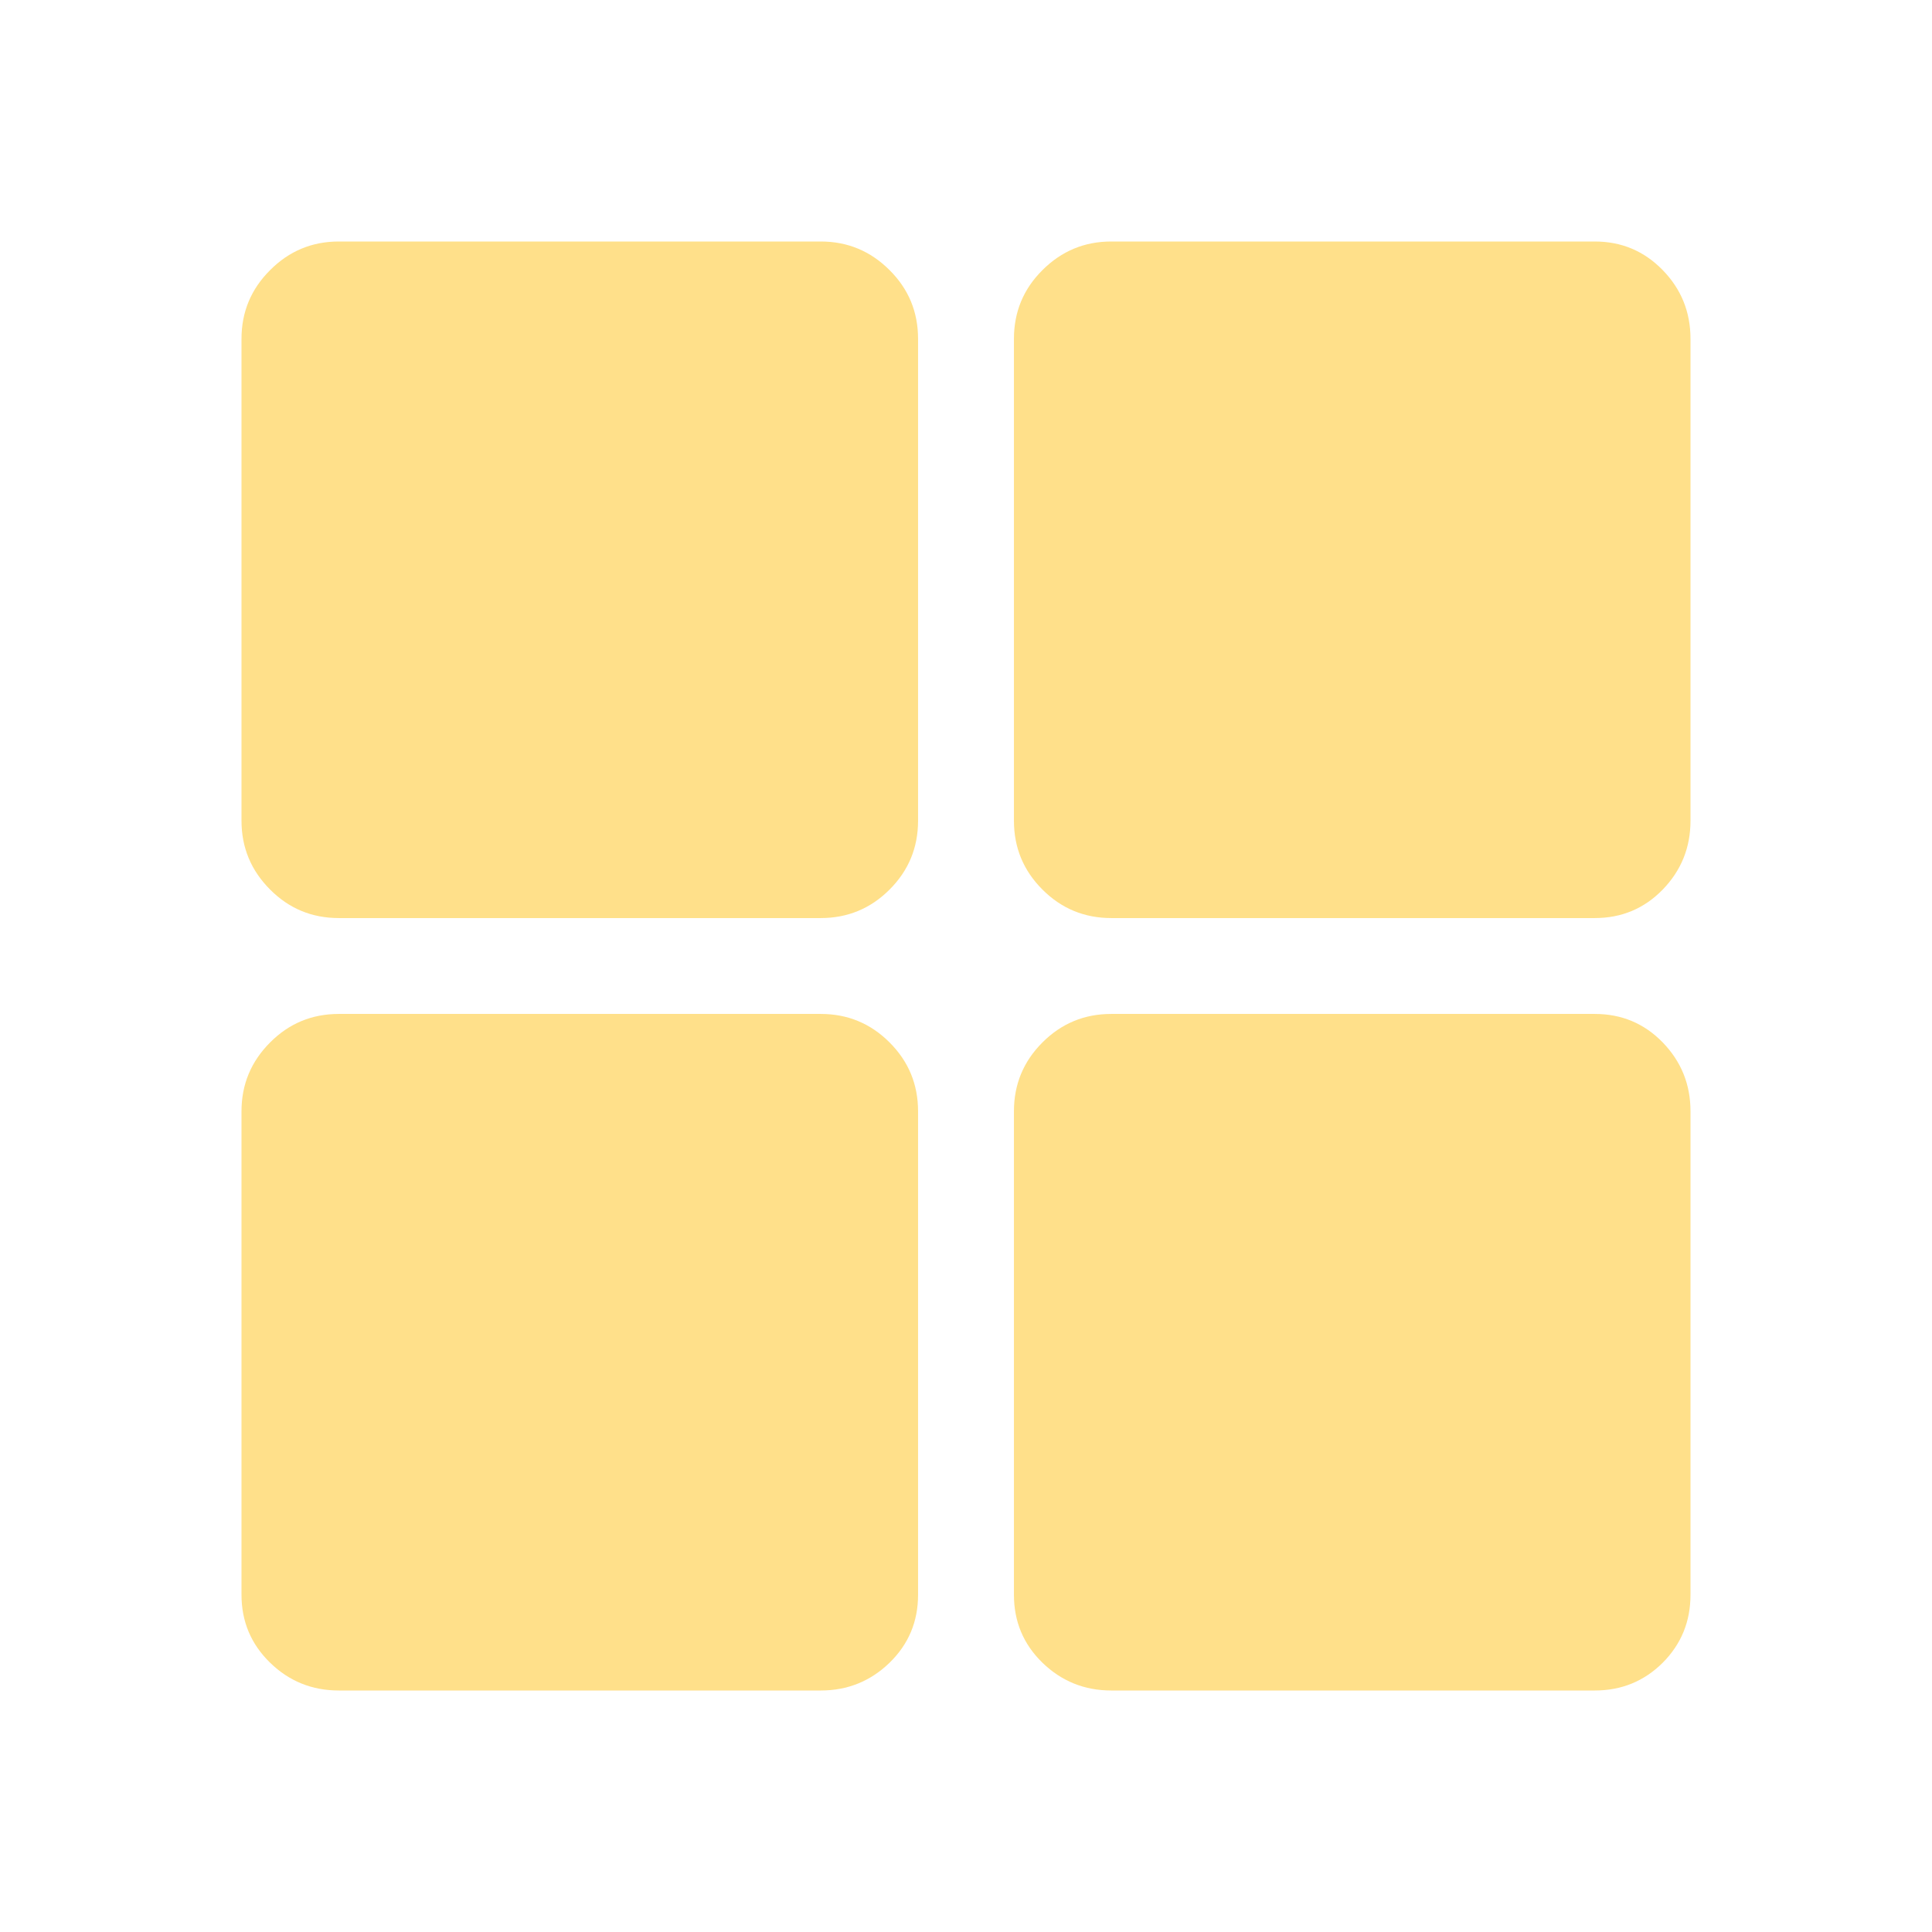 <svg width="16" height="16" viewBox="0 0 16 16" fill="none"
  xmlns="http://www.w3.org/2000/svg">
  <path d="M6.797 2C7.019 2 7.209 2.079 7.367 2.237C7.525 2.394 7.603 2.584 7.603 2.806V6.797C7.603 7.019 7.525 7.209 7.367 7.367C7.209 7.525 7.019 7.603 6.797 7.603H2.806C2.584 7.603 2.394 7.525 2.237 7.367C2.079 7.209 2 7.019 2 6.797V2.806C2 2.584 2.079 2.394 2.237 2.237C2.394 2.079 2.584 2 2.806 2H6.797V2ZM13.207 2C13.429 2 13.616 2.079 13.77 2.237C13.923 2.394 14 2.584 14 2.806V6.797C14 7.019 13.923 7.209 13.77 7.367C13.616 7.525 13.429 7.603 13.207 7.603H9.203C8.981 7.603 8.791 7.525 8.633 7.367C8.475 7.209 8.397 7.019 8.397 6.797V2.806C8.397 2.584 8.475 2.394 8.633 2.237C8.791 2.079 8.981 2 9.203 2H13.207V2ZM6.797 8.397C7.019 8.397 7.209 8.475 7.367 8.633C7.525 8.791 7.603 8.981 7.603 9.203V13.207C7.603 13.429 7.525 13.616 7.367 13.77C7.209 13.923 7.019 14 6.797 14H2.806C2.584 14 2.394 13.923 2.237 13.77C2.079 13.616 2 13.429 2 13.207V9.203C2 8.981 2.079 8.791 2.237 8.633C2.394 8.475 2.584 8.397 2.806 8.397H6.797V8.397ZM13.207 8.397C13.429 8.397 13.616 8.475 13.77 8.633C13.923 8.791 14 8.981 14 9.203V13.207C14 13.429 13.923 13.616 13.77 13.77C13.616 13.923 13.429 14 13.207 14H9.203C8.981 14 8.791 13.923 8.633 13.77C8.475 13.616 8.397 13.429 8.397 13.207V9.203C8.397 8.981 8.475 8.791 8.633 8.633C8.791 8.475 8.981 8.397 9.203 8.397H13.207V8.397Z" fill="#FFE08A"/>
</svg>

